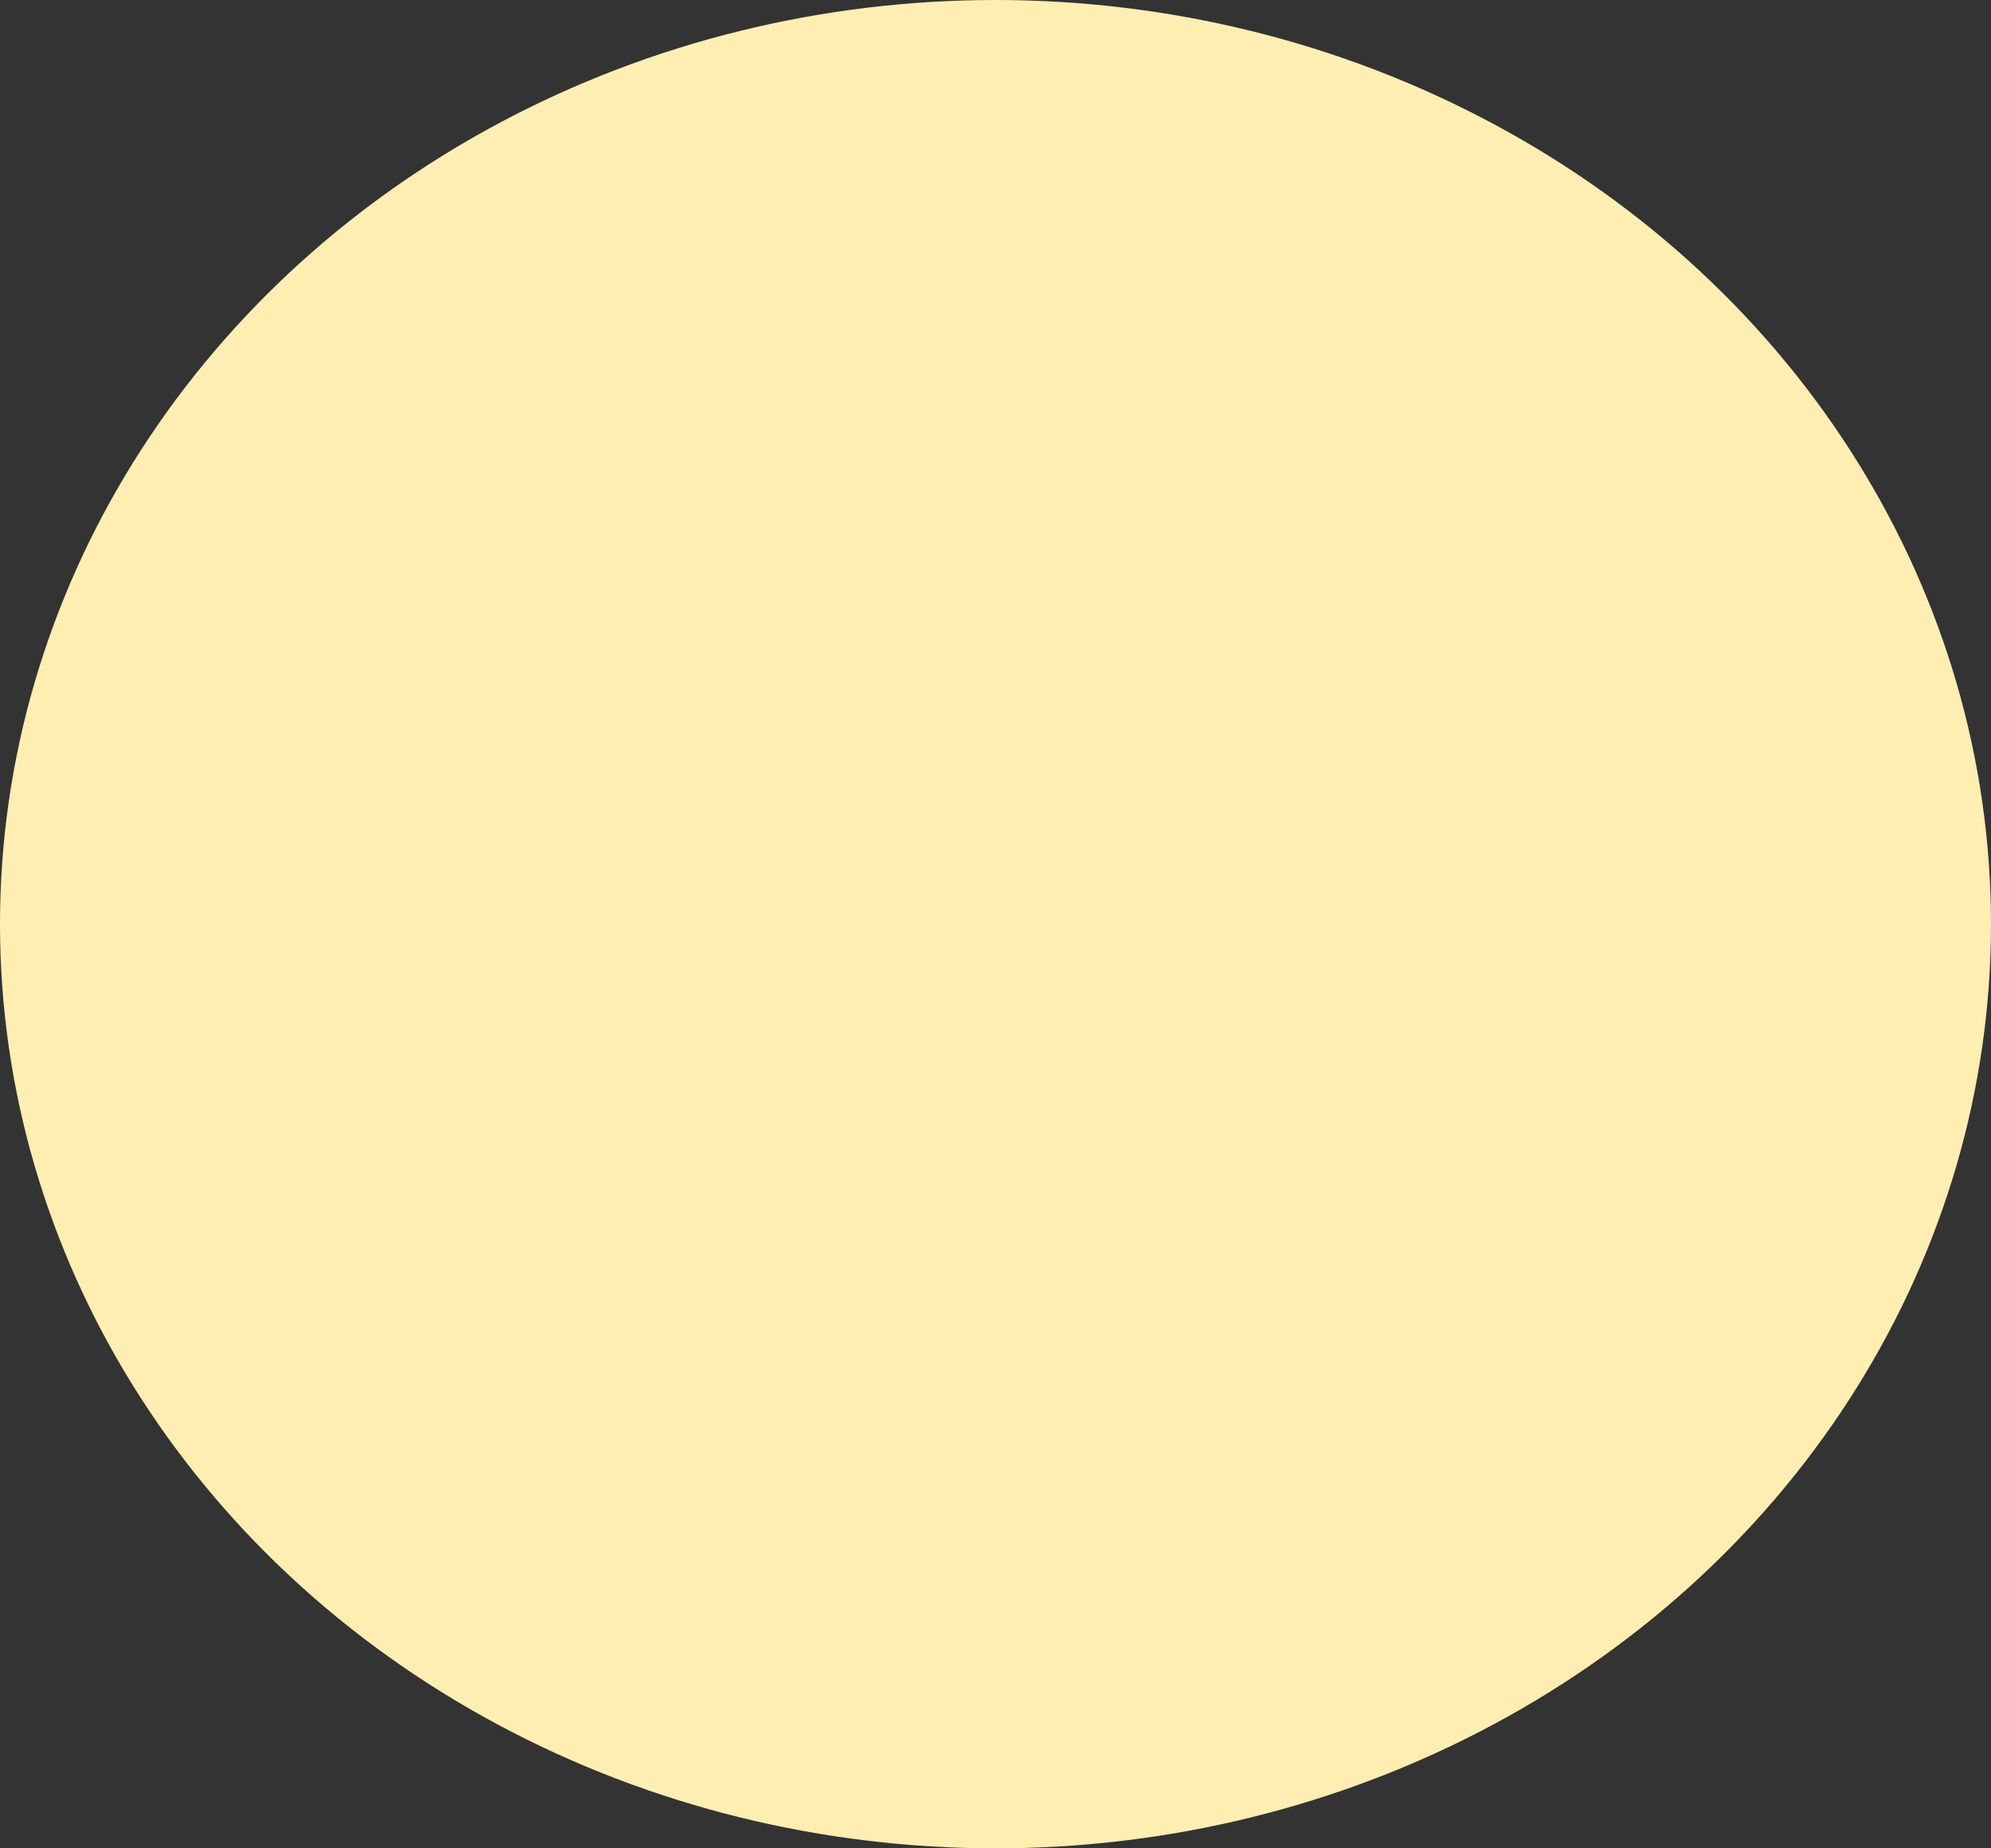 ﻿<svg width="14" height="13" viewBox="0 0 14 13" fill="none" xmlns="http://www.w3.org/2000/svg">
<rect x="0" y="0" width="14" height="13" fill="#333333" stroke="none"/>
<ellipse cx="7" cy="6.5" rx="7" ry="6.5" fill="#FFEEB1"/>
</svg>
